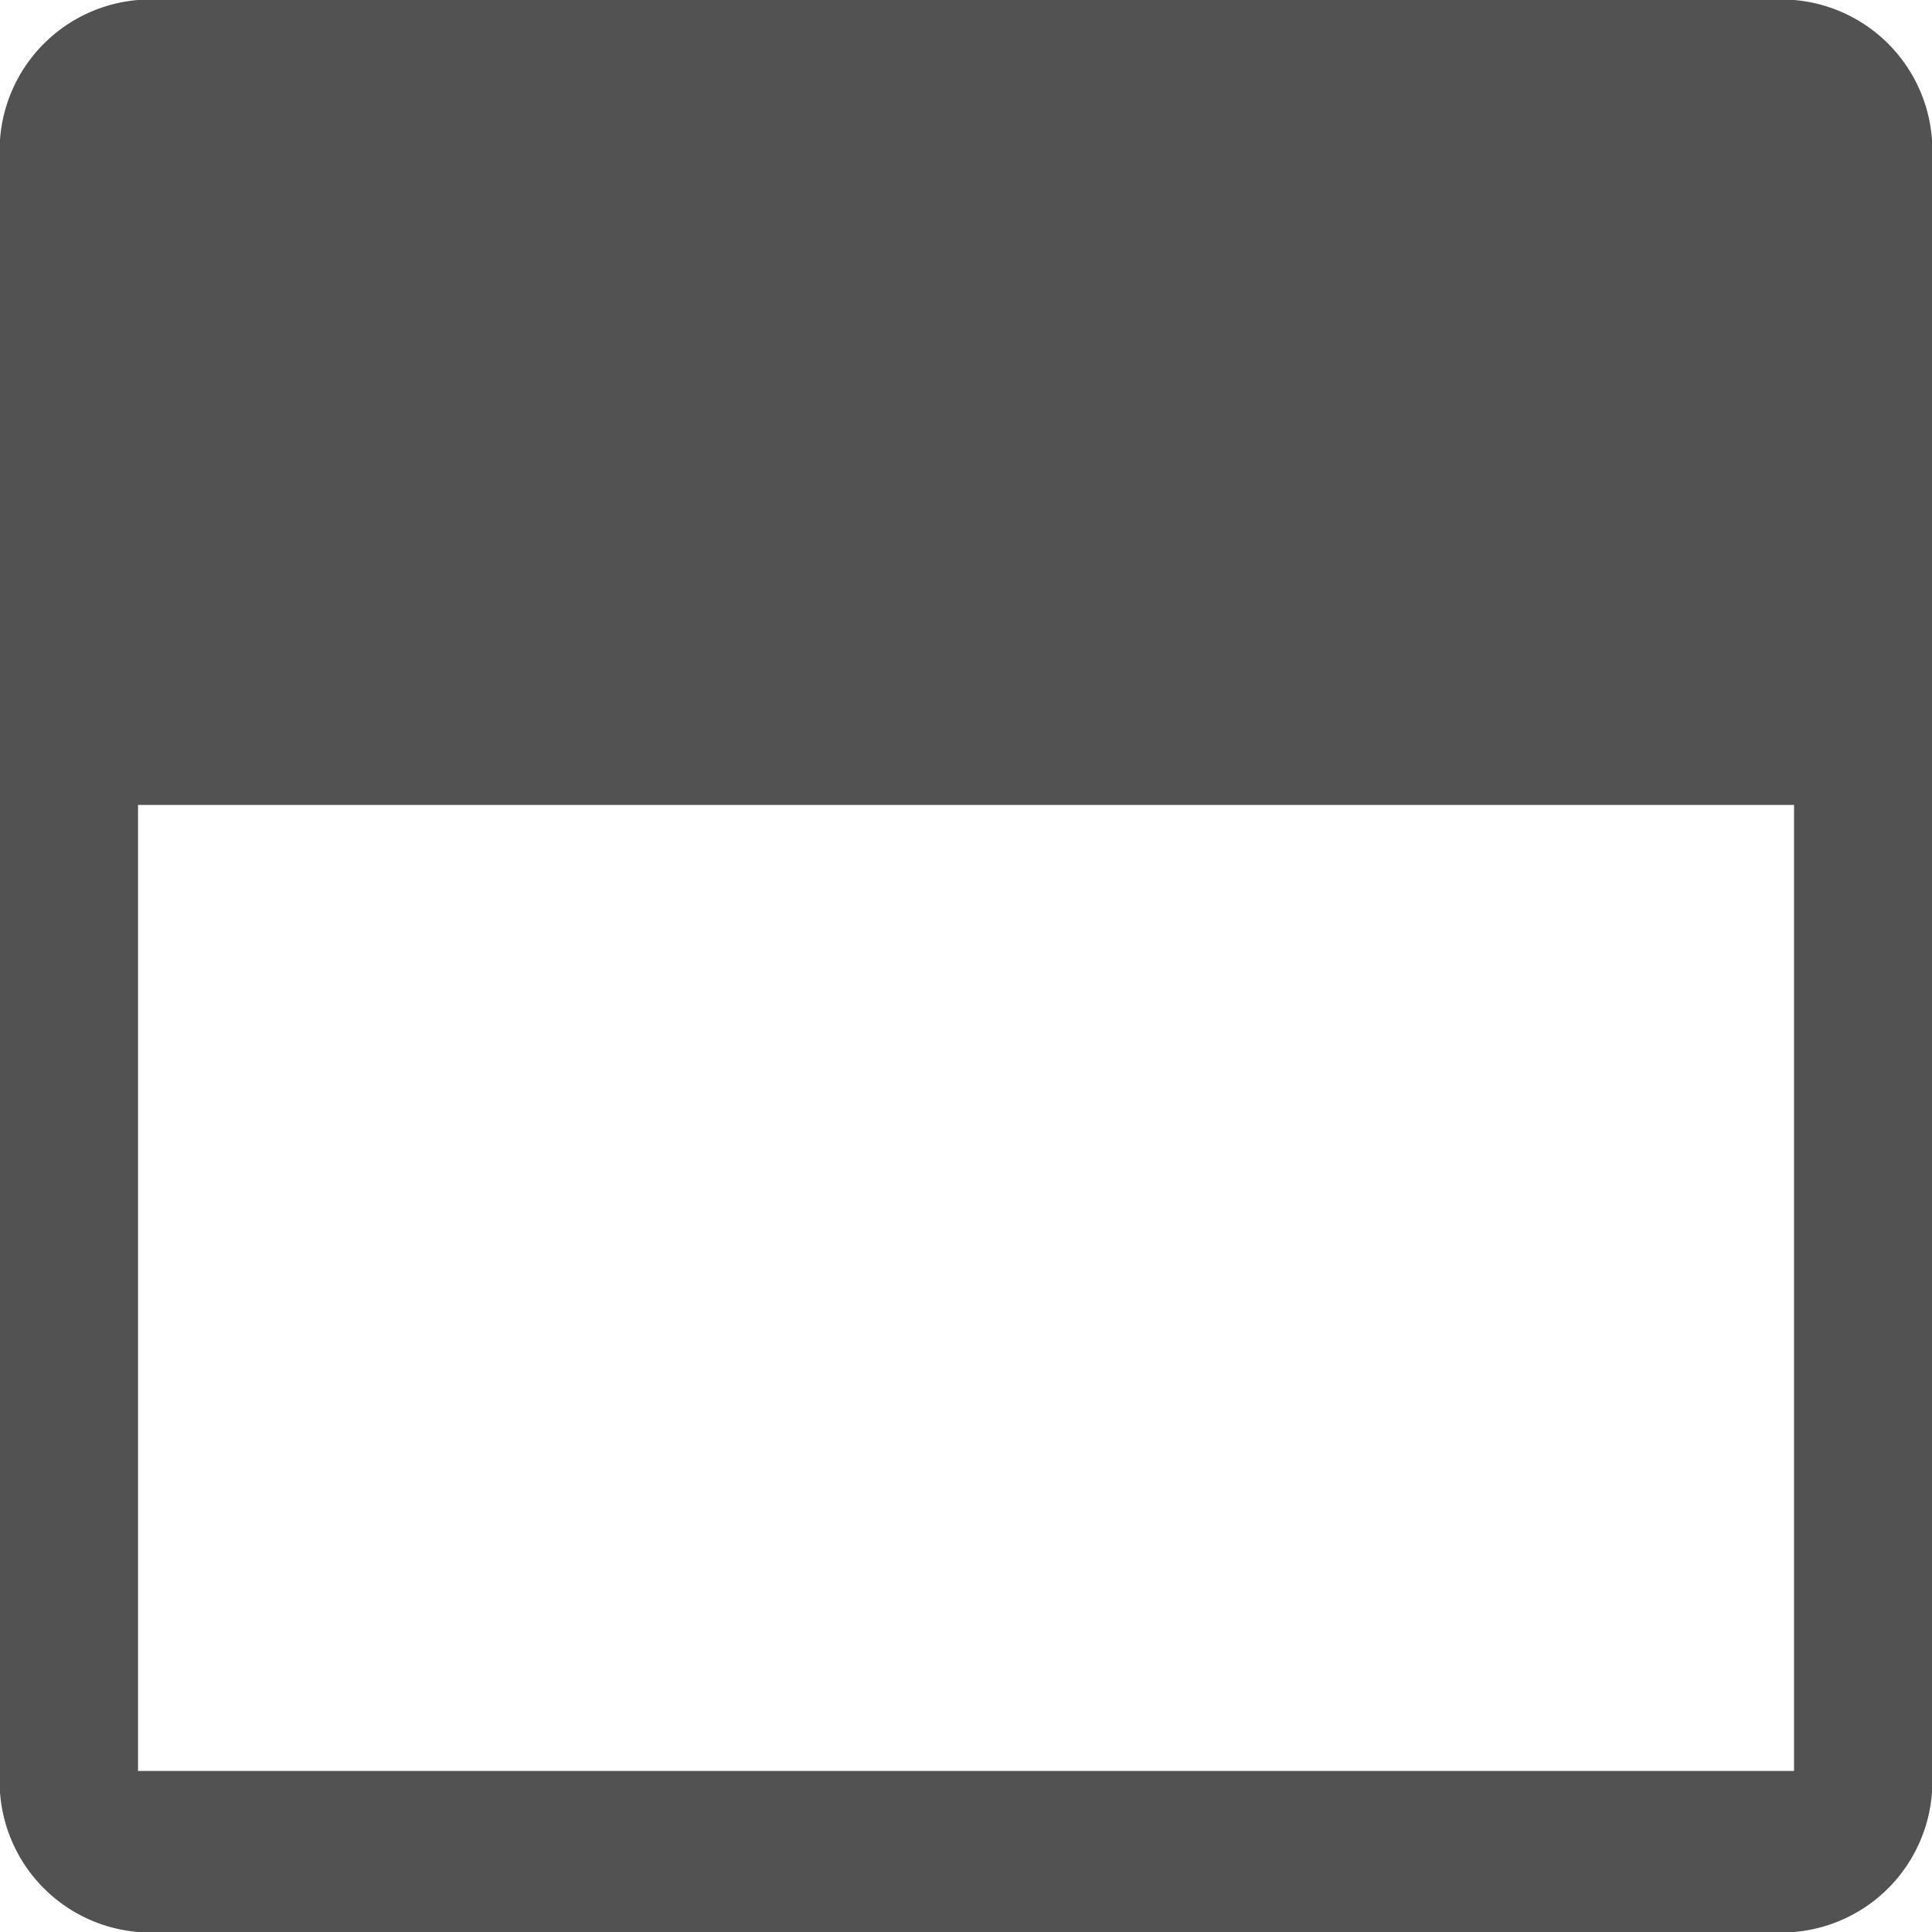 <svg xmlns="http://www.w3.org/2000/svg" width="20" height="20" viewBox="0 0 20 20"><defs><style>.a{fill:#525252;}</style></defs><g transform="translate(-0.091 -0.455)"><path class="a" d="M18.572,20H1.429A1.563,1.563,0,0,1,0,18.333V1.667A1.563,1.563,0,0,1,1.429,0H18.572A1.563,1.563,0,0,1,20,1.667V18.333A1.563,1.563,0,0,1,18.572,20ZM1.429,8.333v10H18.572v-10Z" transform="translate(0.091 0.455)"/></g></svg>